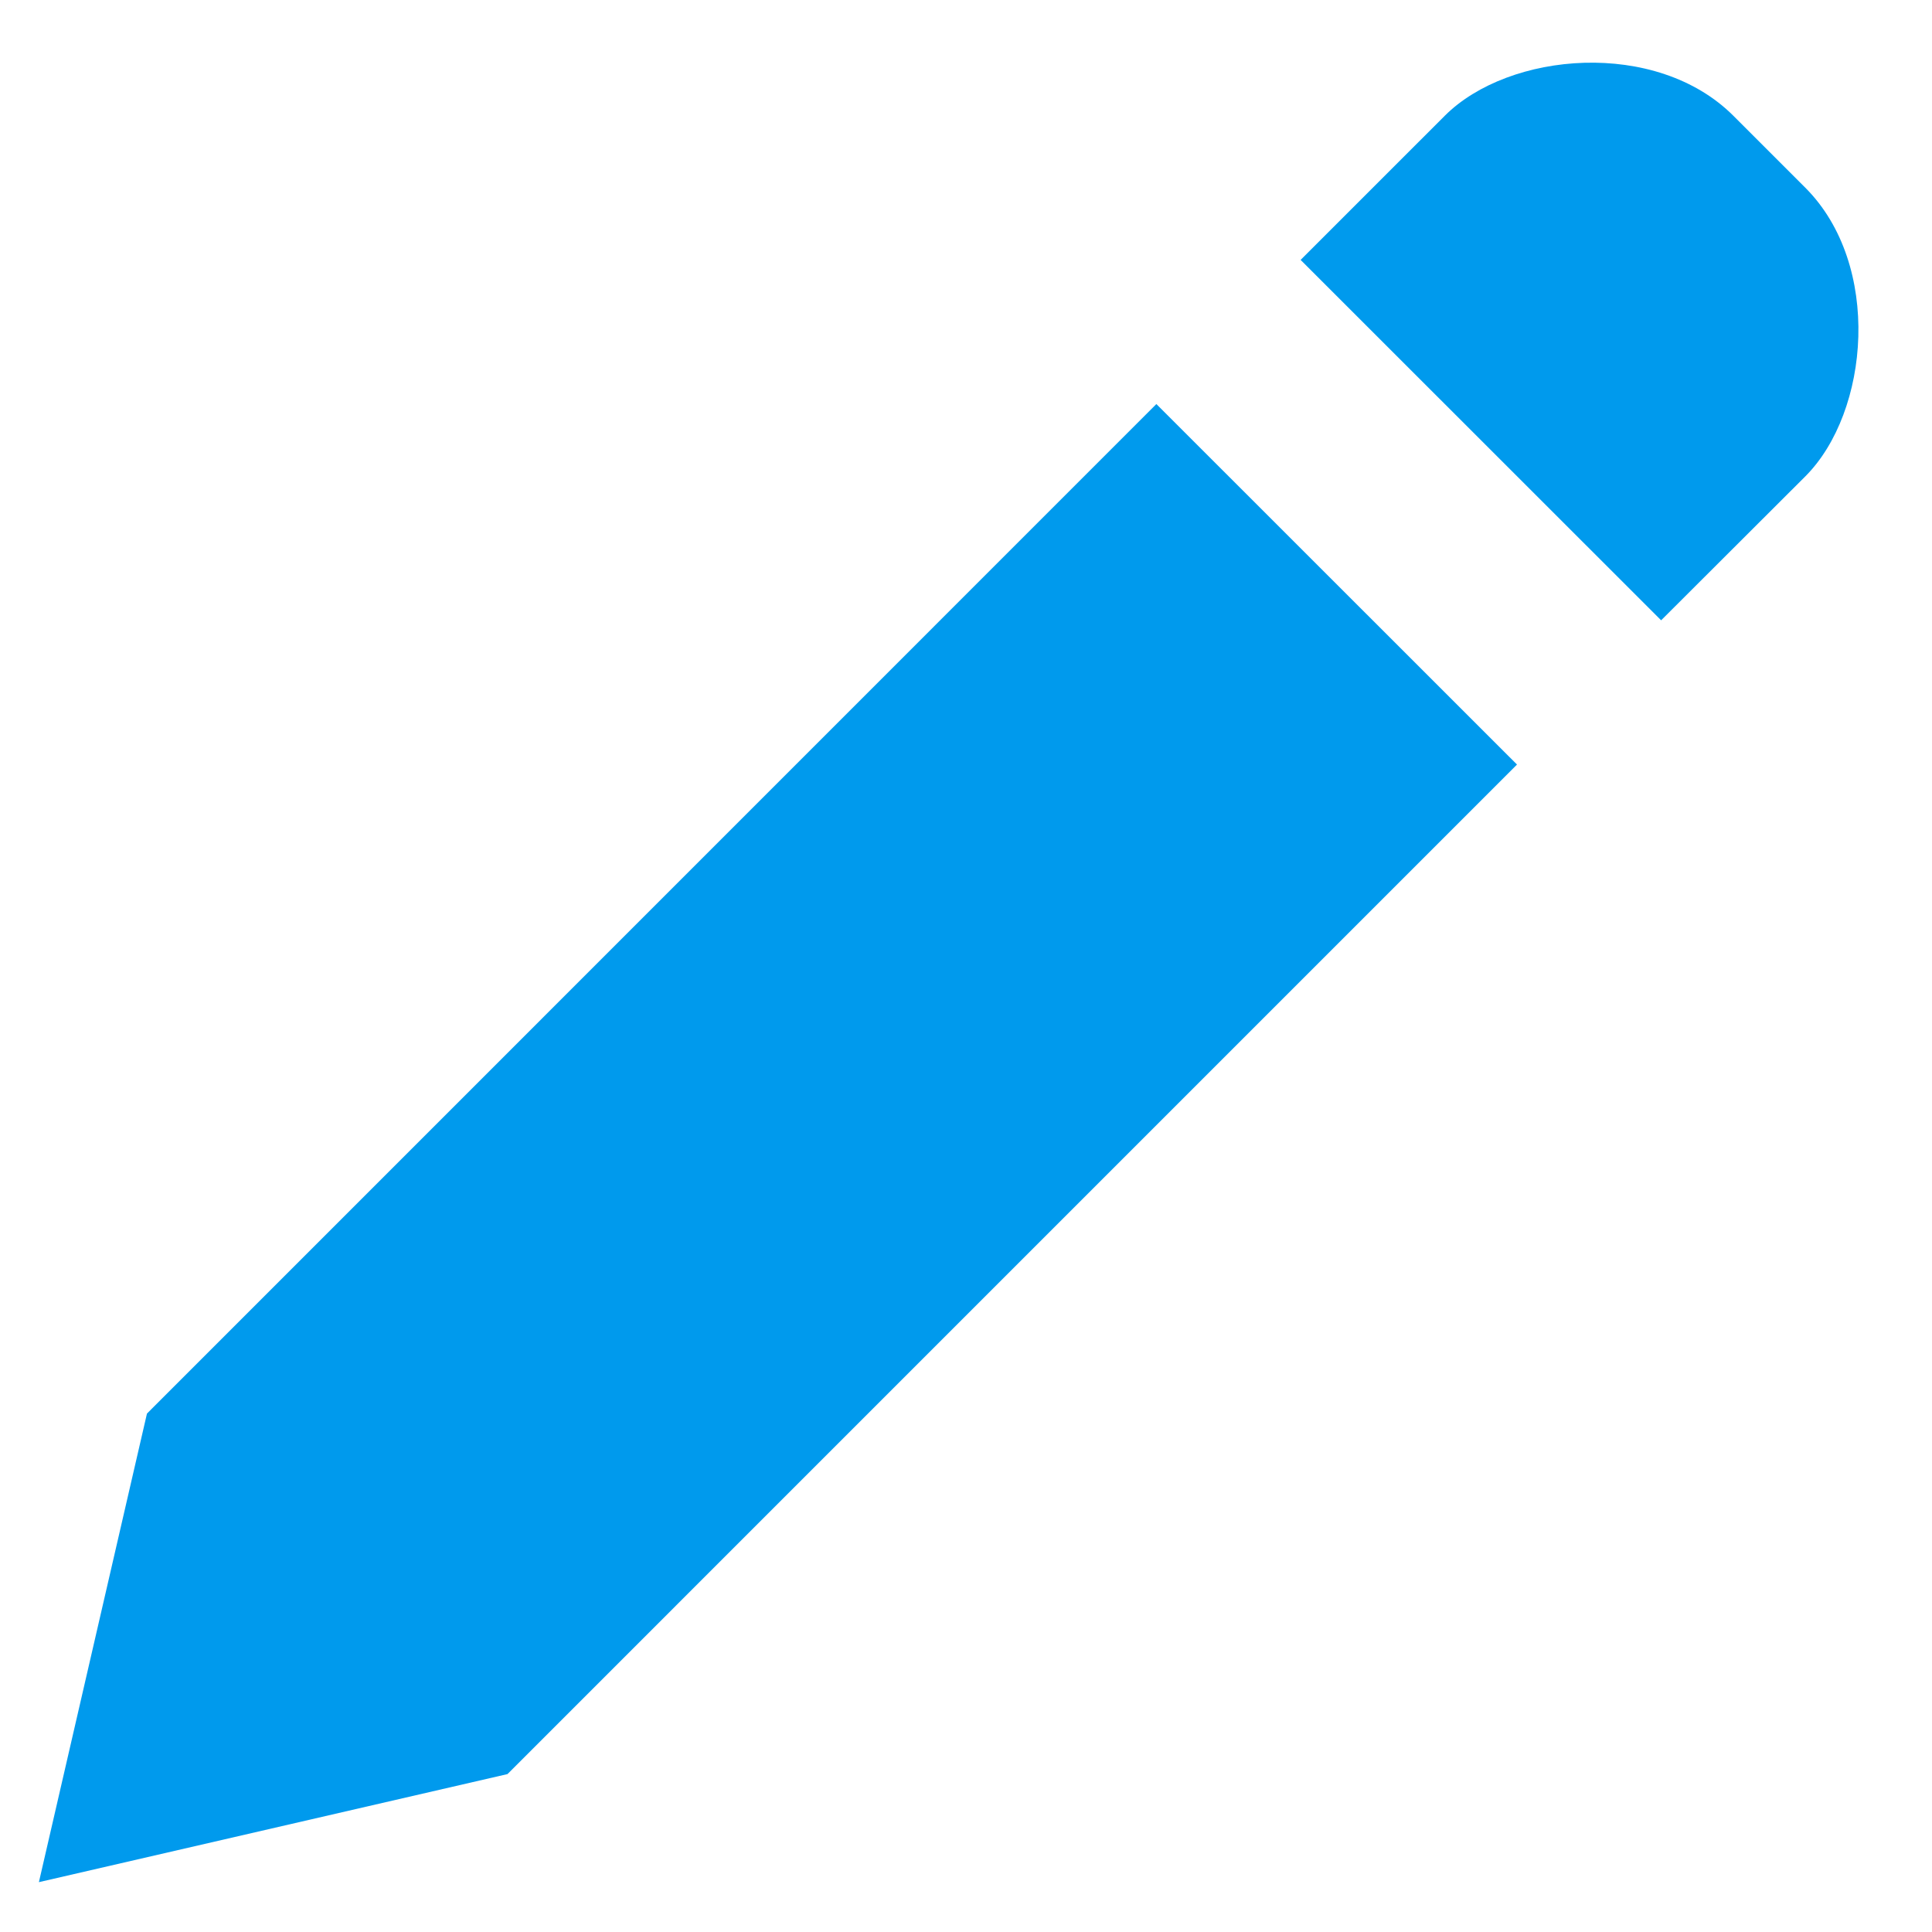 <svg width="15" height="15" viewBox="0 0 15 15" fill="none" xmlns="http://www.w3.org/2000/svg">
  <path
    d="M12.897 4.816L10.098 2.018L11.218 0.898C11.717 0.4 12.859 0.301 13.457 0.898L14.017 1.458C14.614 2.056 14.516 3.198 14.017 3.698L12.897 4.816ZM11.778 5.936L3.94 13.774L0.302 14.613L1.141 10.975L8.978 3.137L11.778 5.936Z"
    fill="#009AED" />
</svg>